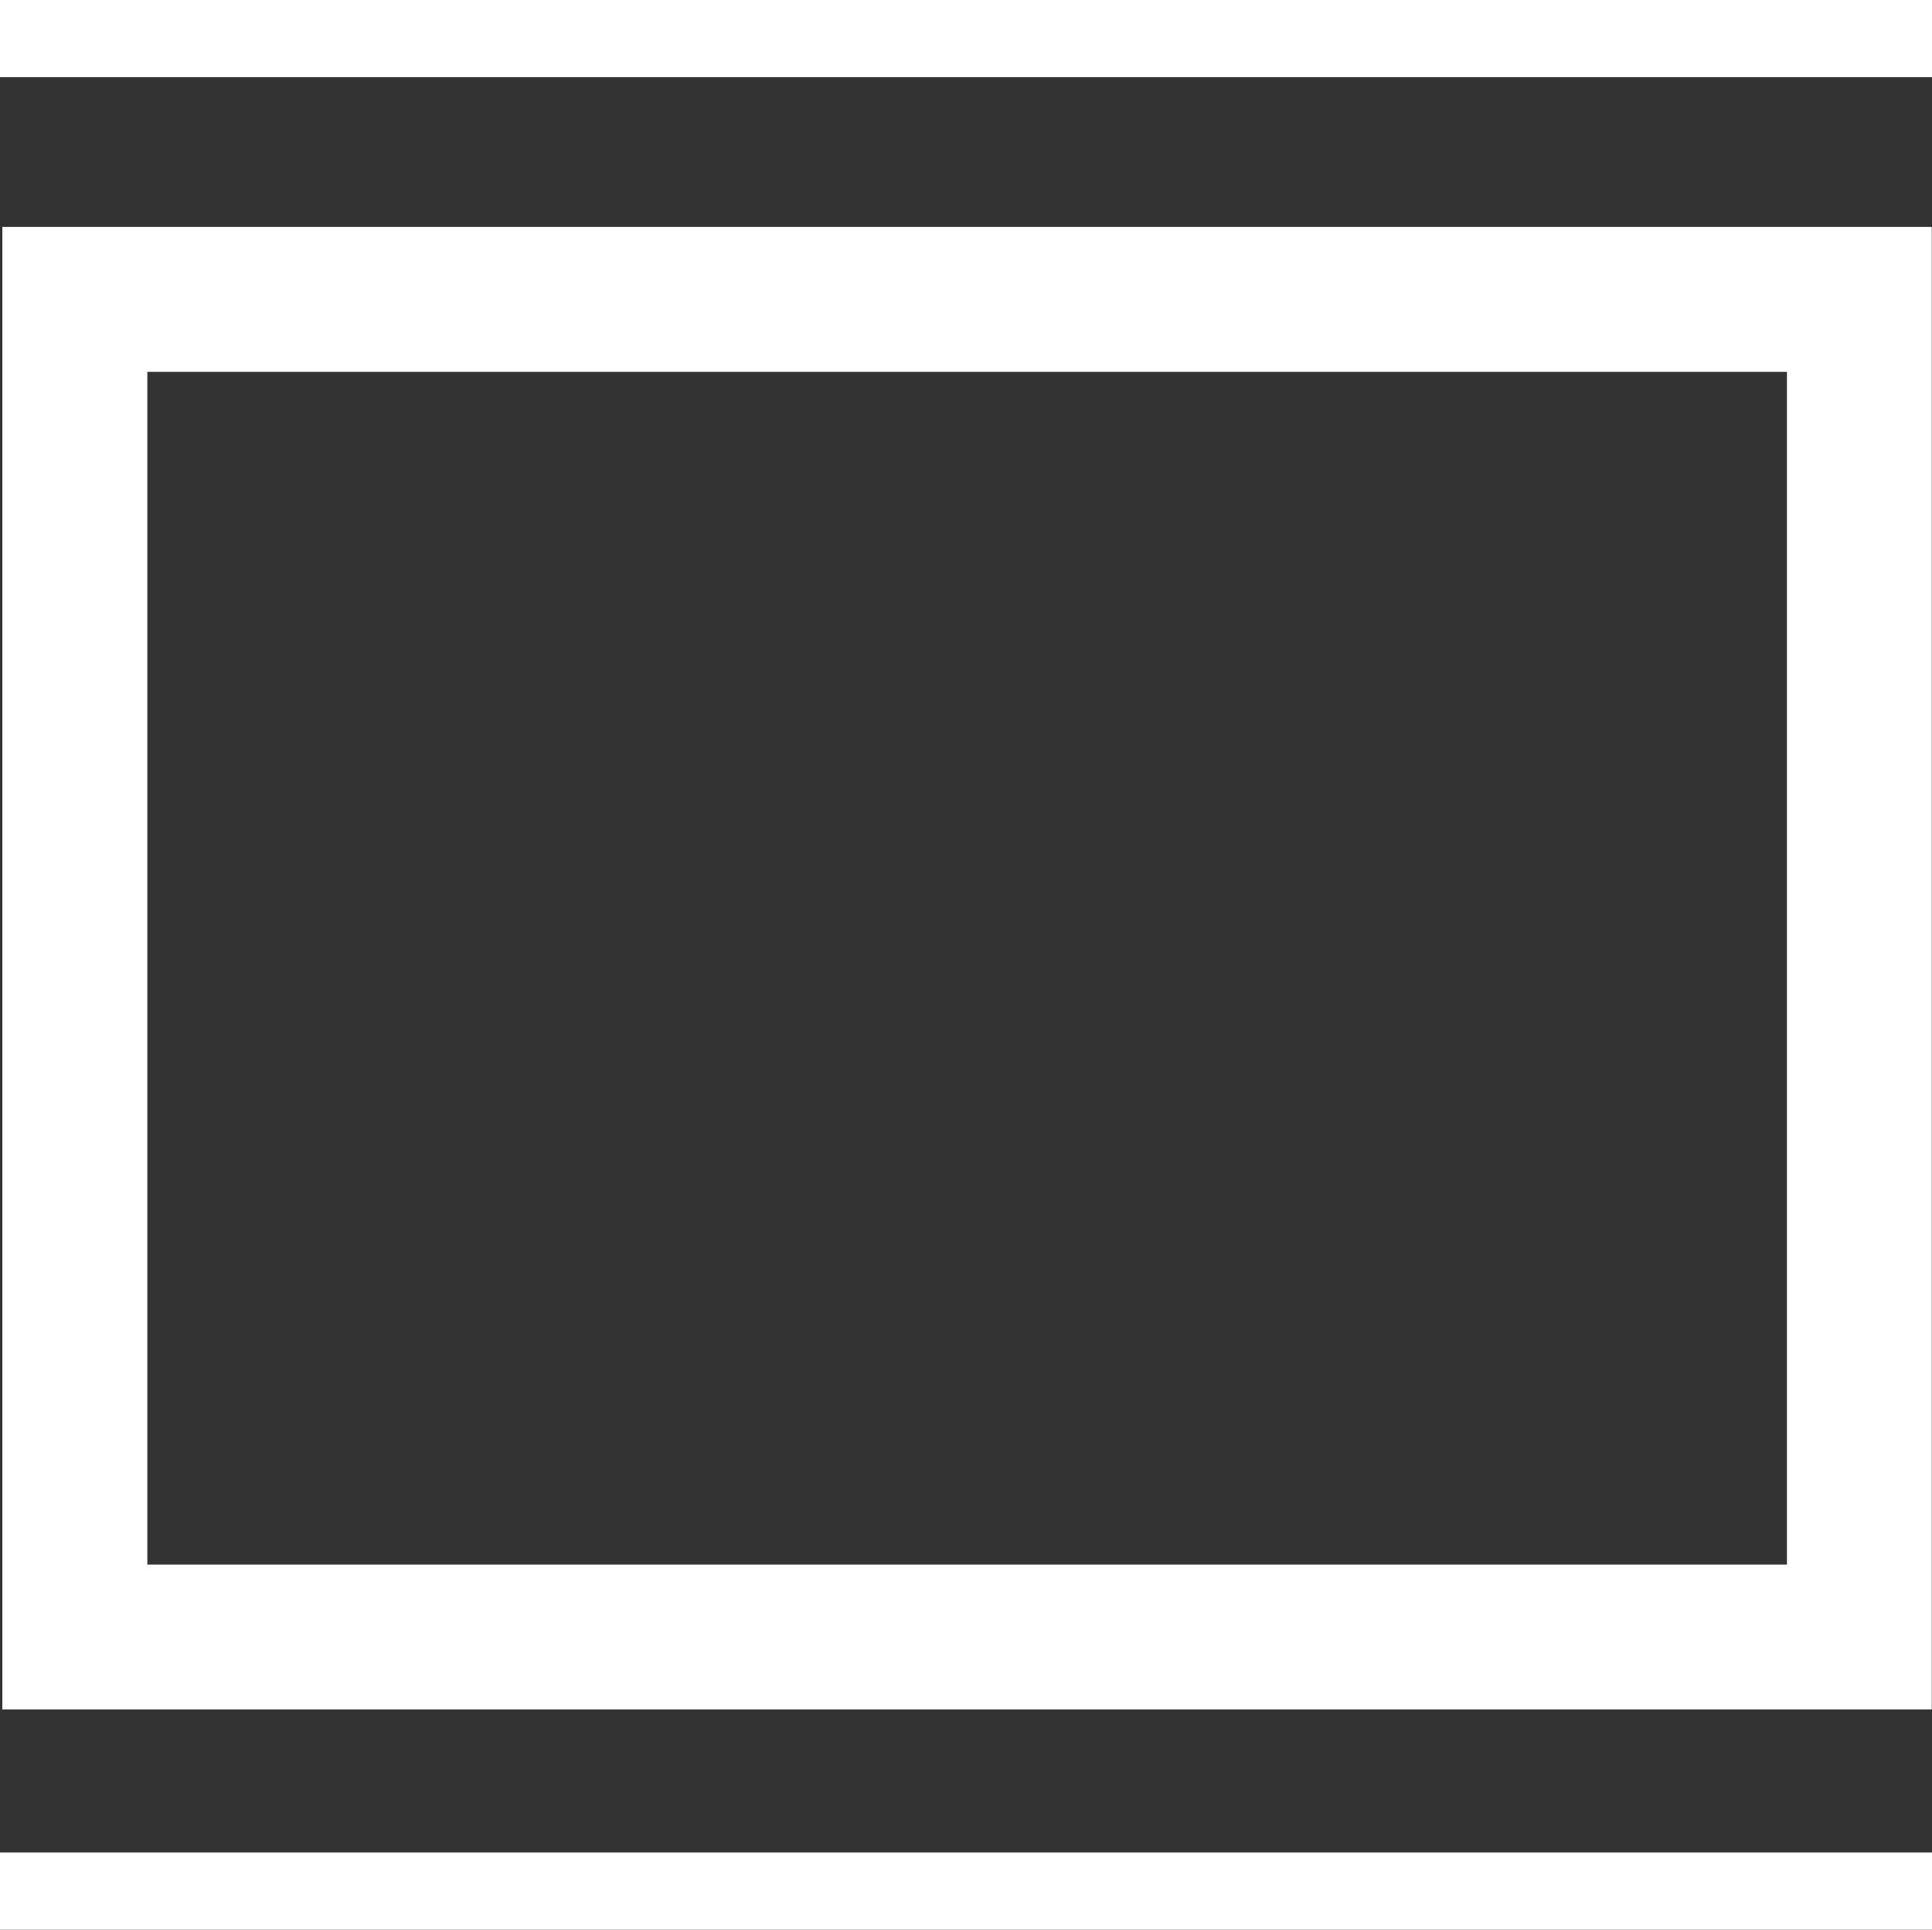 <?xml version="1.0" encoding="UTF-8"?>
<svg id="Ebene_1" data-name="Ebene 1" xmlns="http://www.w3.org/2000/svg" viewBox="0 0 200 199.81">
  <rect x="0" y="0" width="200" height="199.81" fill="#333333" stroke="none"/>
  <defs>
    <style>
      .cls-1 {
        stroke-width: 8px;
      }

      .cls-1, .cls-2 {
        fill: none;
        stroke: #fff;
        stroke-miterlimit: 10;
      }

      .cls-2 {
        stroke-width: 15px;
      }
    </style>
  </defs>
  <line class="cls-1" y1="4" x2="200" y2="4"/>
  <line class="cls-1" y1="195.81" x2="200" y2="195.81"/>
  <rect class="cls-2" x="7.75" y="31" width="184.73" height="138.5"/>
</svg>